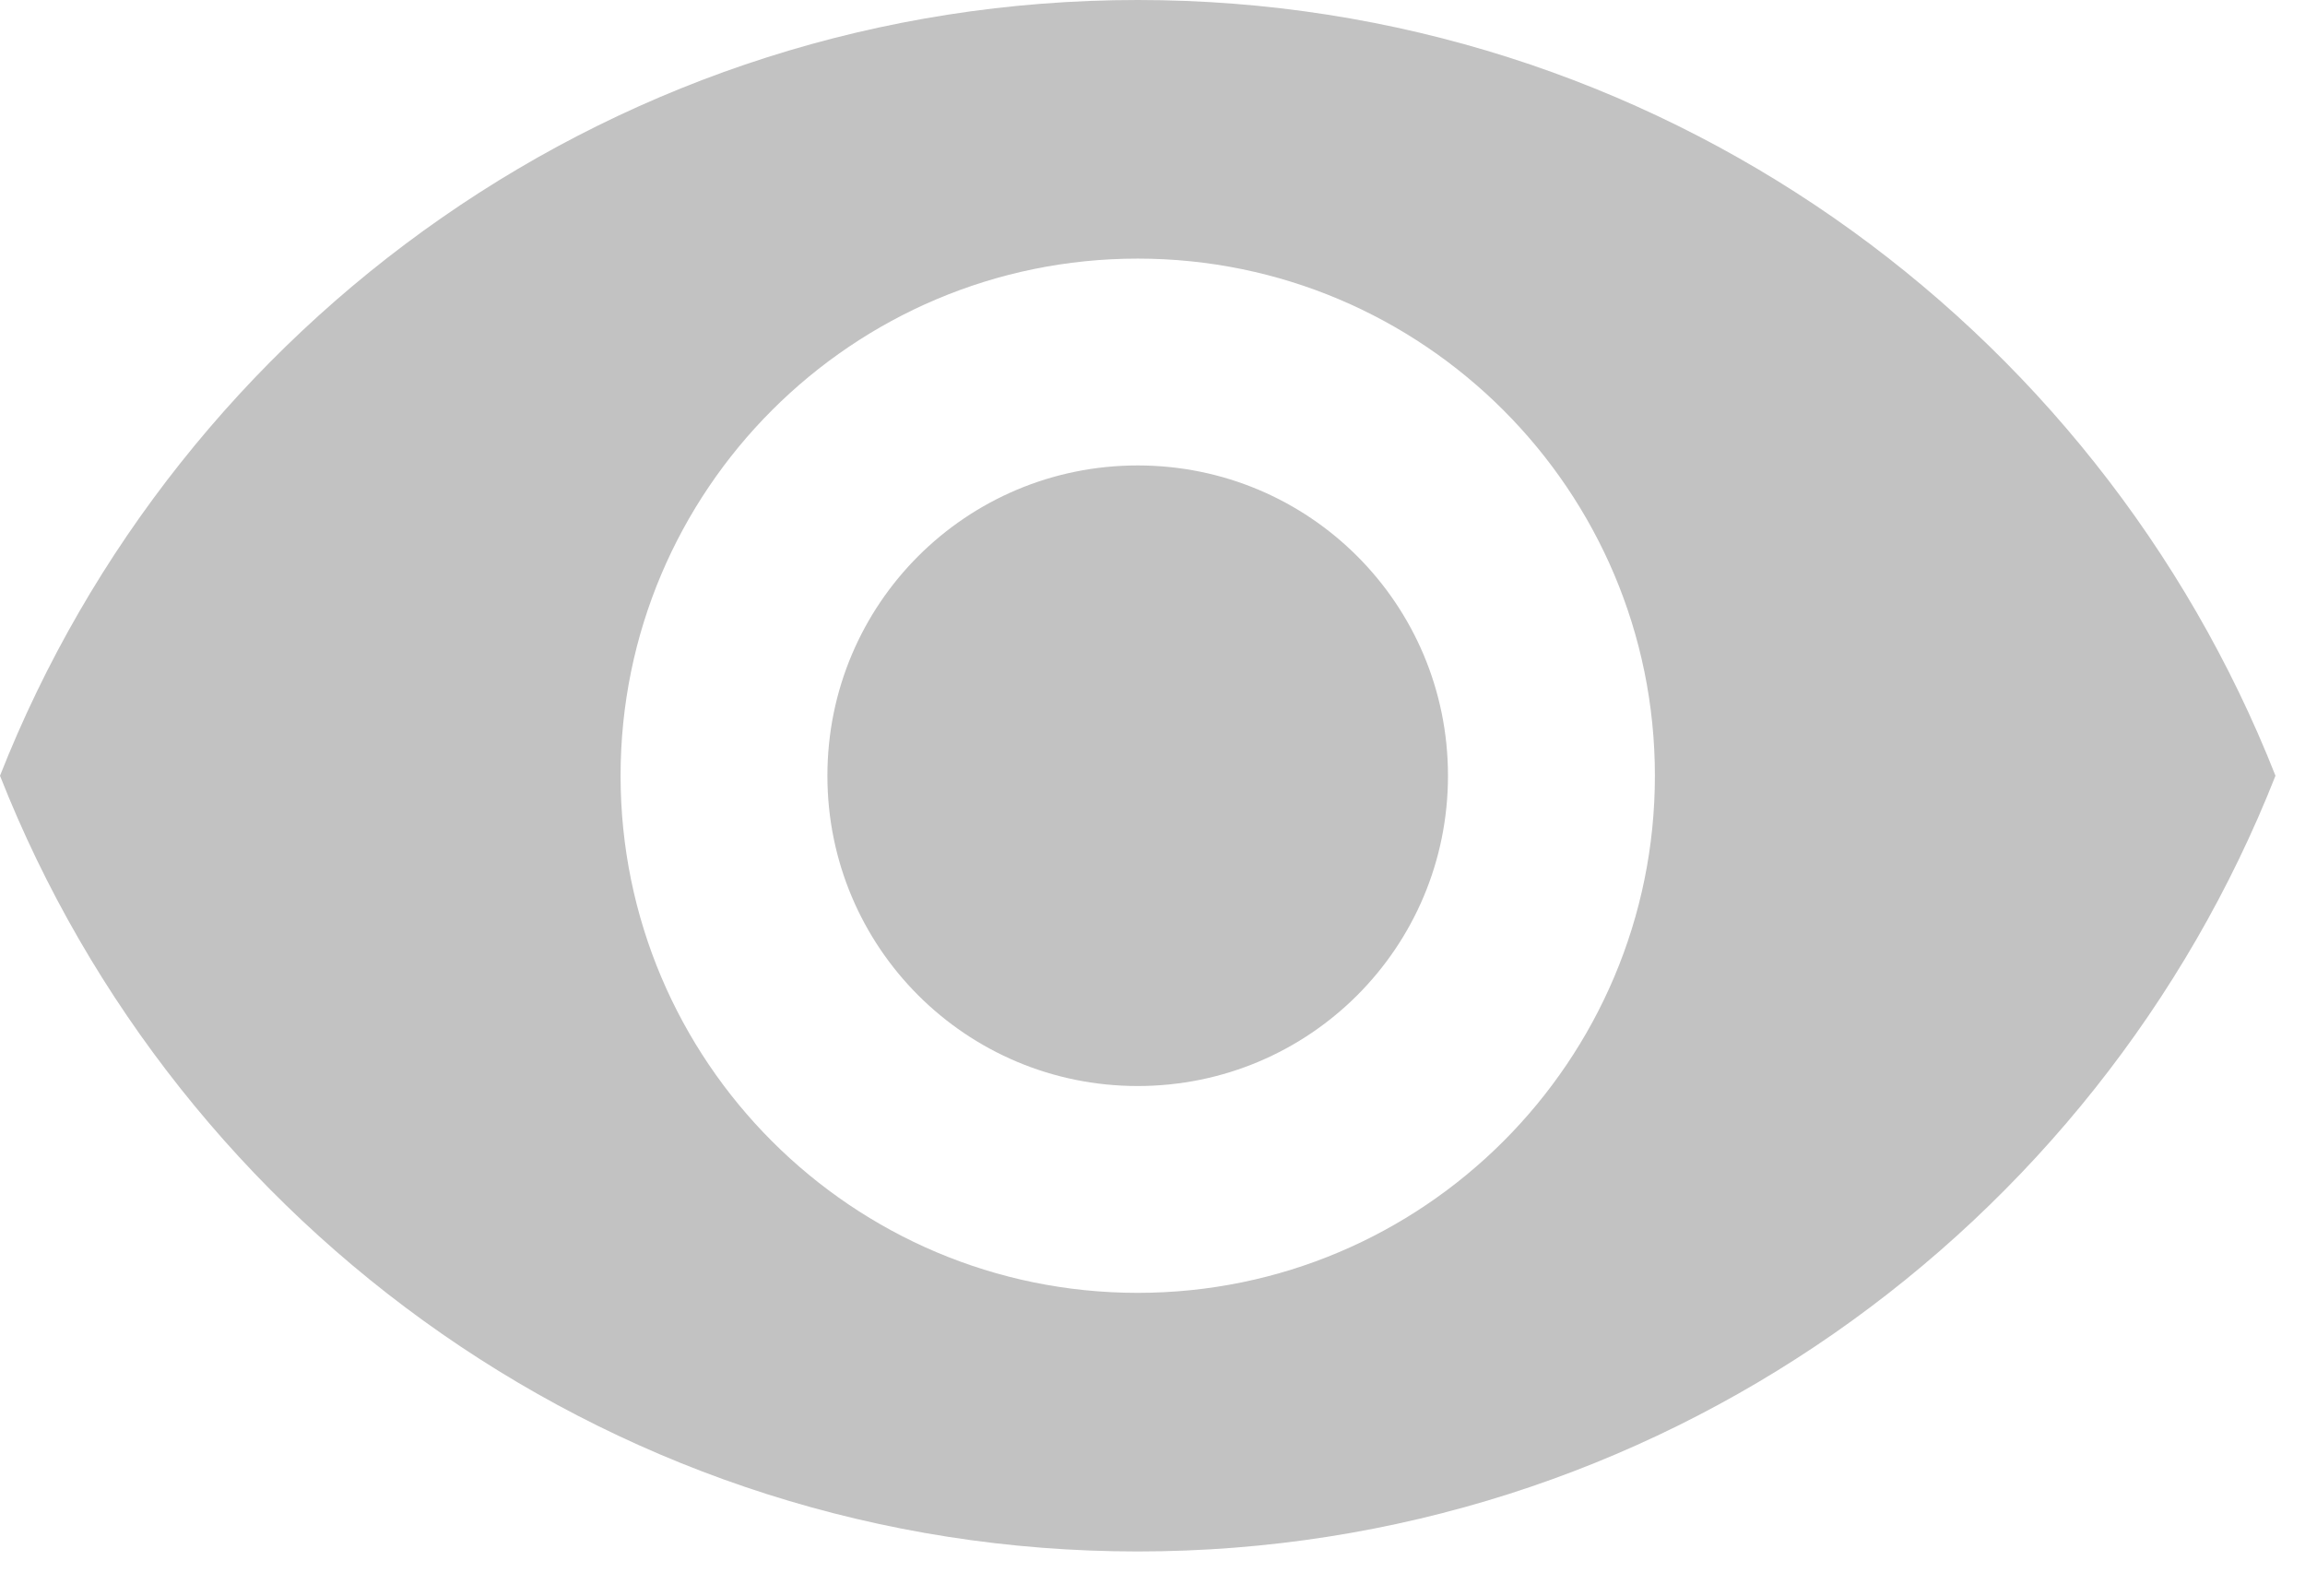 <svg width="26" height="18" viewBox="0 0 26 18" fill="none" xmlns="http://www.w3.org/2000/svg">
<path fill-rule="evenodd" clip-rule="evenodd" d="M12.833 0C7 0 2.018 3.628 0 8.75C2.018 13.872 7 17.5 12.833 17.5C18.667 17.5 23.648 13.872 25.667 8.75C23.648 3.628 18.667 0 12.833 0ZM12.833 14.583C9.613 14.583 7 11.97 7 8.75C7 5.53 9.613 2.917 12.833 2.917C16.053 2.917 18.667 5.53 18.667 8.75C18.667 11.97 16.053 14.583 12.833 14.583ZM12.833 5.25C10.897 5.25 9.333 6.813 9.333 8.75C9.333 10.687 10.897 12.25 12.833 12.25C14.77 12.25 16.333 10.687 16.333 8.75C16.333 6.813 14.77 5.25 12.833 5.25Z" fill="black" fill-opacity="0.24"/>
</svg>

